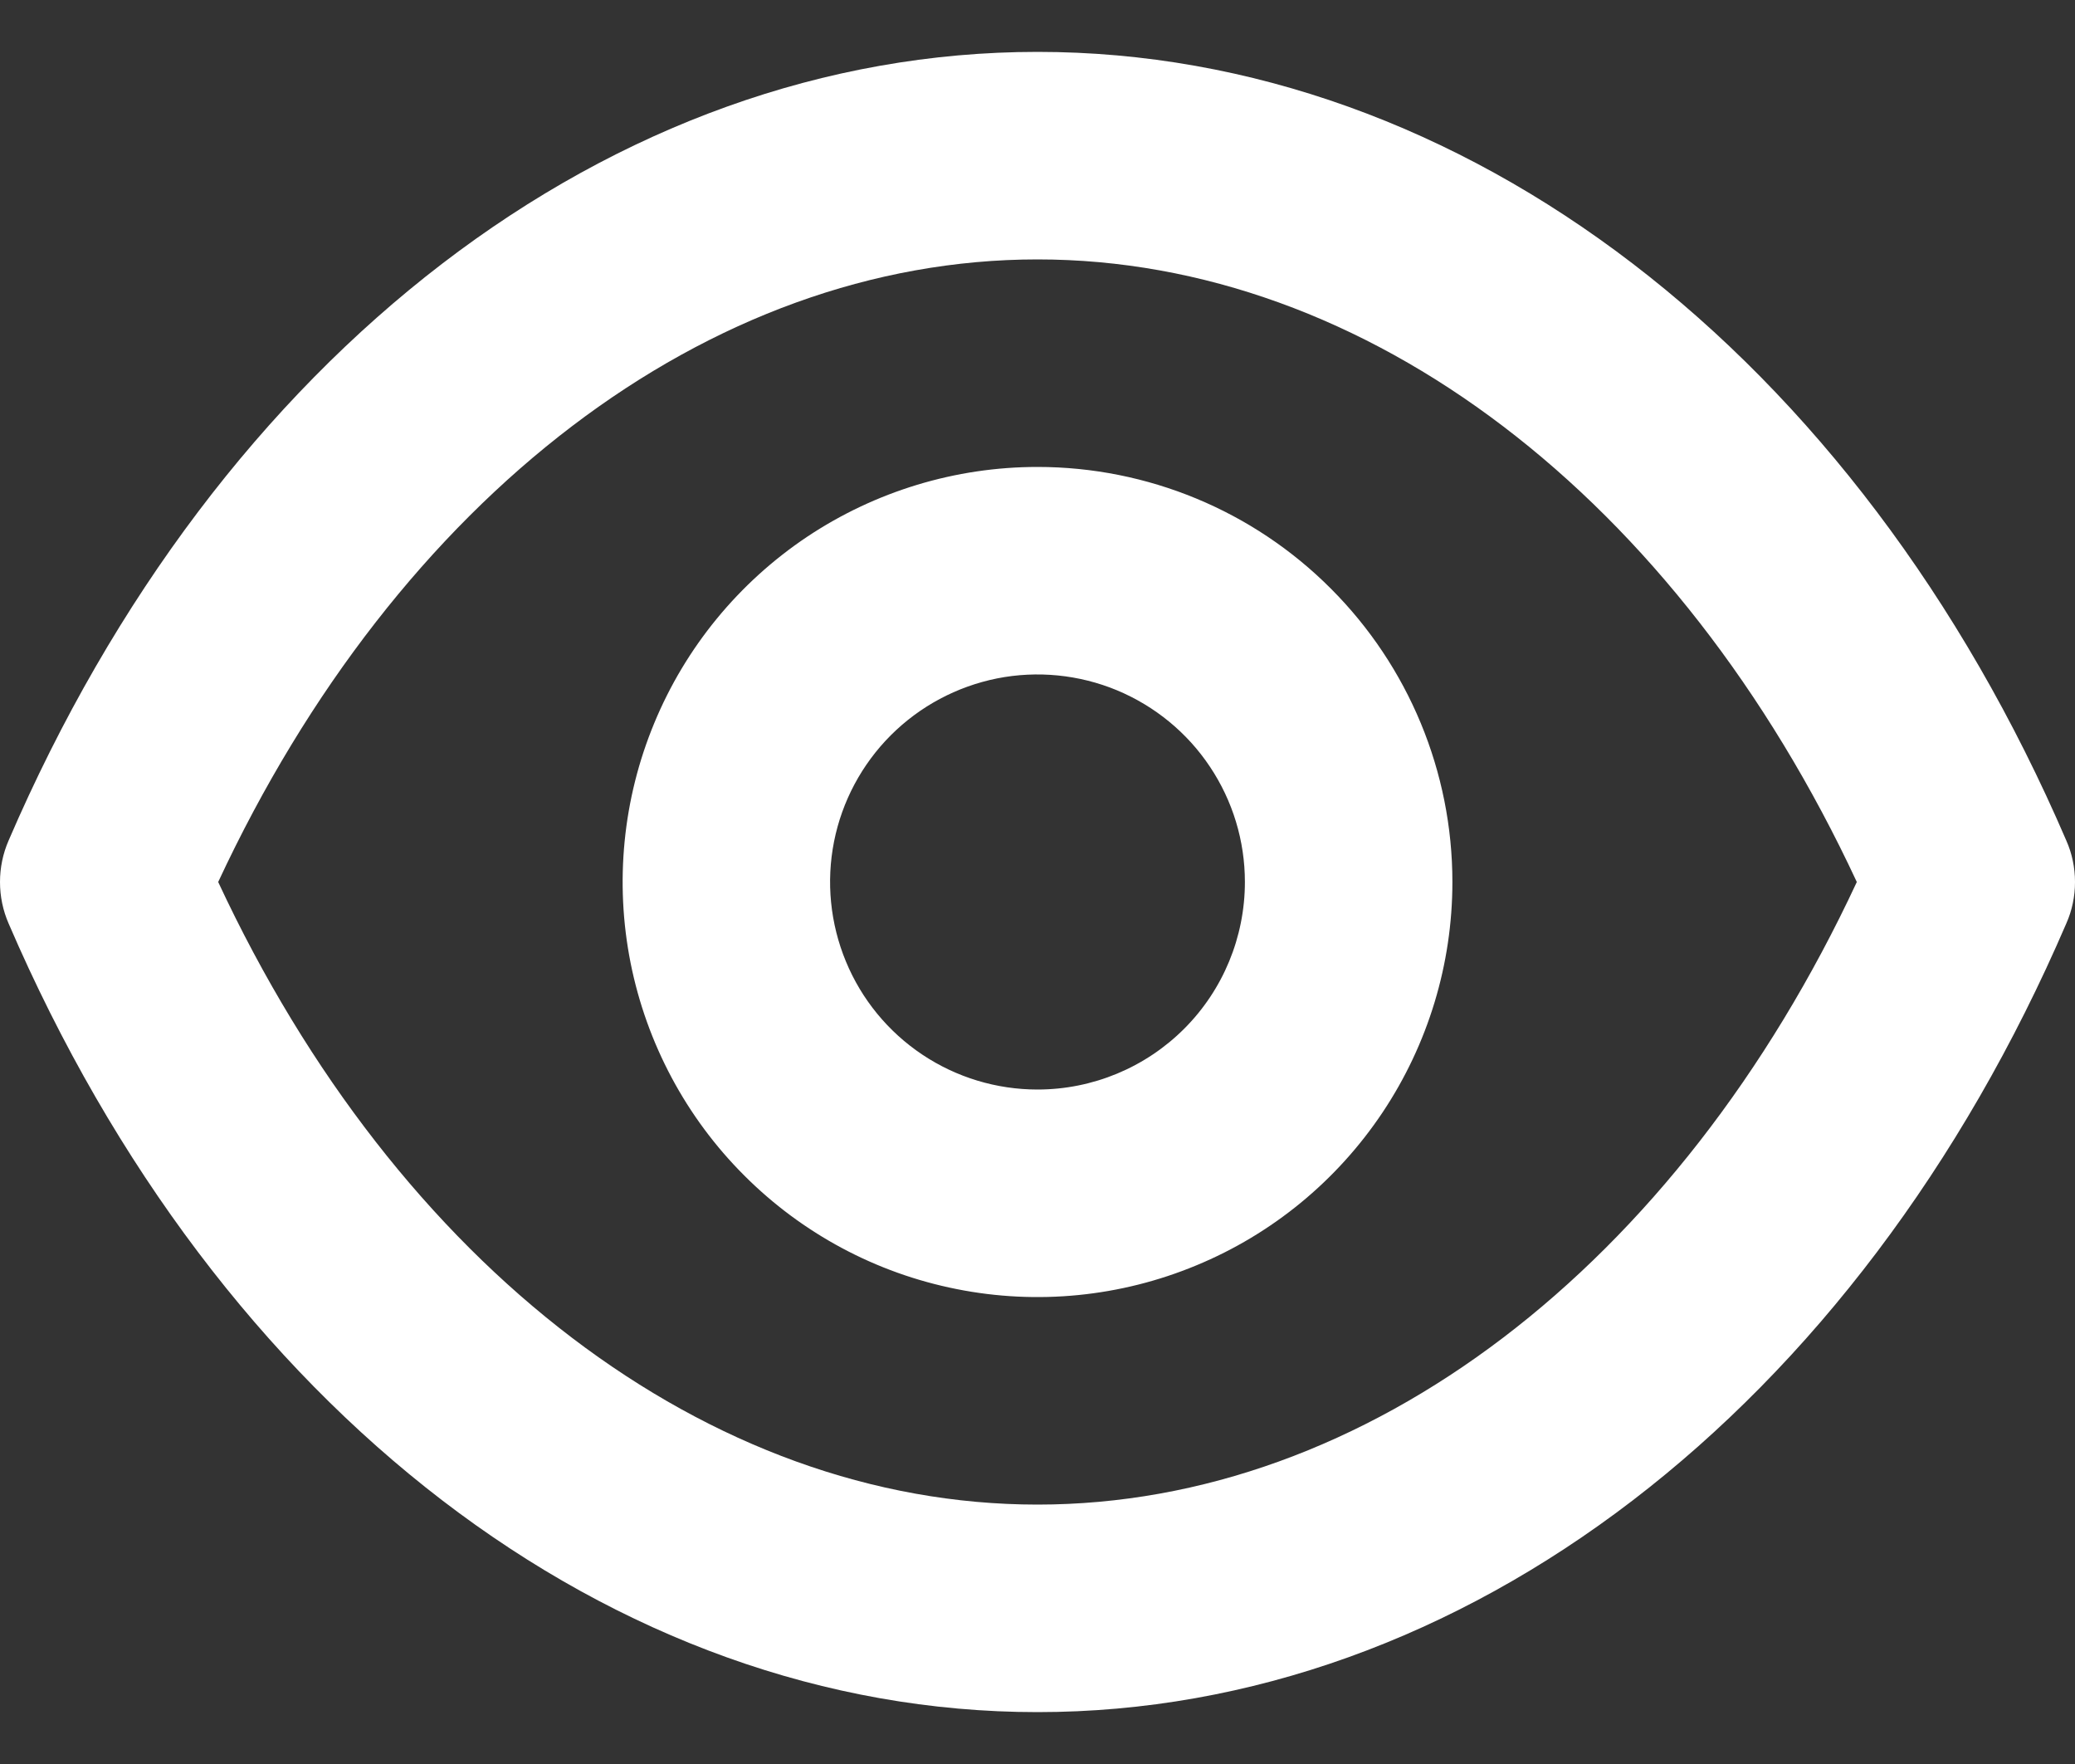 <svg width="20" height="17" viewBox="0 0 20 17" fill="none" xmlns="http://www.w3.org/2000/svg">
<rect x="0" y="0" width="20" height="17" fill="#333333" stroke="none"/>
<path d="M19.916 8.1C17.897 3.41 14.099 0.5 10 0.5C5.901 0.5 2.103 3.41 0.083 8.1C0.028 8.226 0 8.362 0 8.5C0 8.638 0.028 8.774 0.083 8.9C2.103 13.59 5.901 16.5 10 16.5C14.099 16.5 17.897 13.59 19.916 8.9C19.972 8.774 20 8.638 20 8.5C20 8.362 19.972 8.226 19.916 8.1ZM10 14.5C6.831 14.5 3.832 12.21 2.103 8.5C3.832 4.79 6.831 2.5 10 2.5C13.169 2.5 16.168 4.79 17.897 8.5C16.168 12.21 13.169 14.5 10 14.5ZM10 4.5C9.209 4.5 8.436 4.735 7.778 5.174C7.121 5.614 6.608 6.238 6.306 6.969C6.003 7.7 5.924 8.504 6.078 9.28C6.233 10.056 6.613 10.769 7.173 11.328C7.732 11.888 8.444 12.269 9.22 12.423C9.996 12.578 10.8 12.498 11.53 12.195C12.261 11.893 12.885 11.38 13.325 10.722C13.764 10.065 13.999 9.291 13.999 8.5C13.999 7.439 13.577 6.422 12.827 5.672C12.078 4.921 11.06 4.5 10 4.5ZM10 10.5C9.605 10.5 9.218 10.383 8.889 10.163C8.56 9.943 8.304 9.631 8.153 9.265C8.002 8.9 7.962 8.498 8.039 8.11C8.116 7.722 8.307 7.365 8.586 7.086C8.866 6.806 9.222 6.616 9.61 6.538C9.998 6.461 10.4 6.501 10.765 6.652C11.13 6.804 11.443 7.06 11.662 7.389C11.882 7.718 11.999 8.104 11.999 8.5C11.999 9.03 11.789 9.539 11.414 9.914C11.039 10.289 10.53 10.5 10 10.5Z" fill="white"/>
</svg>
